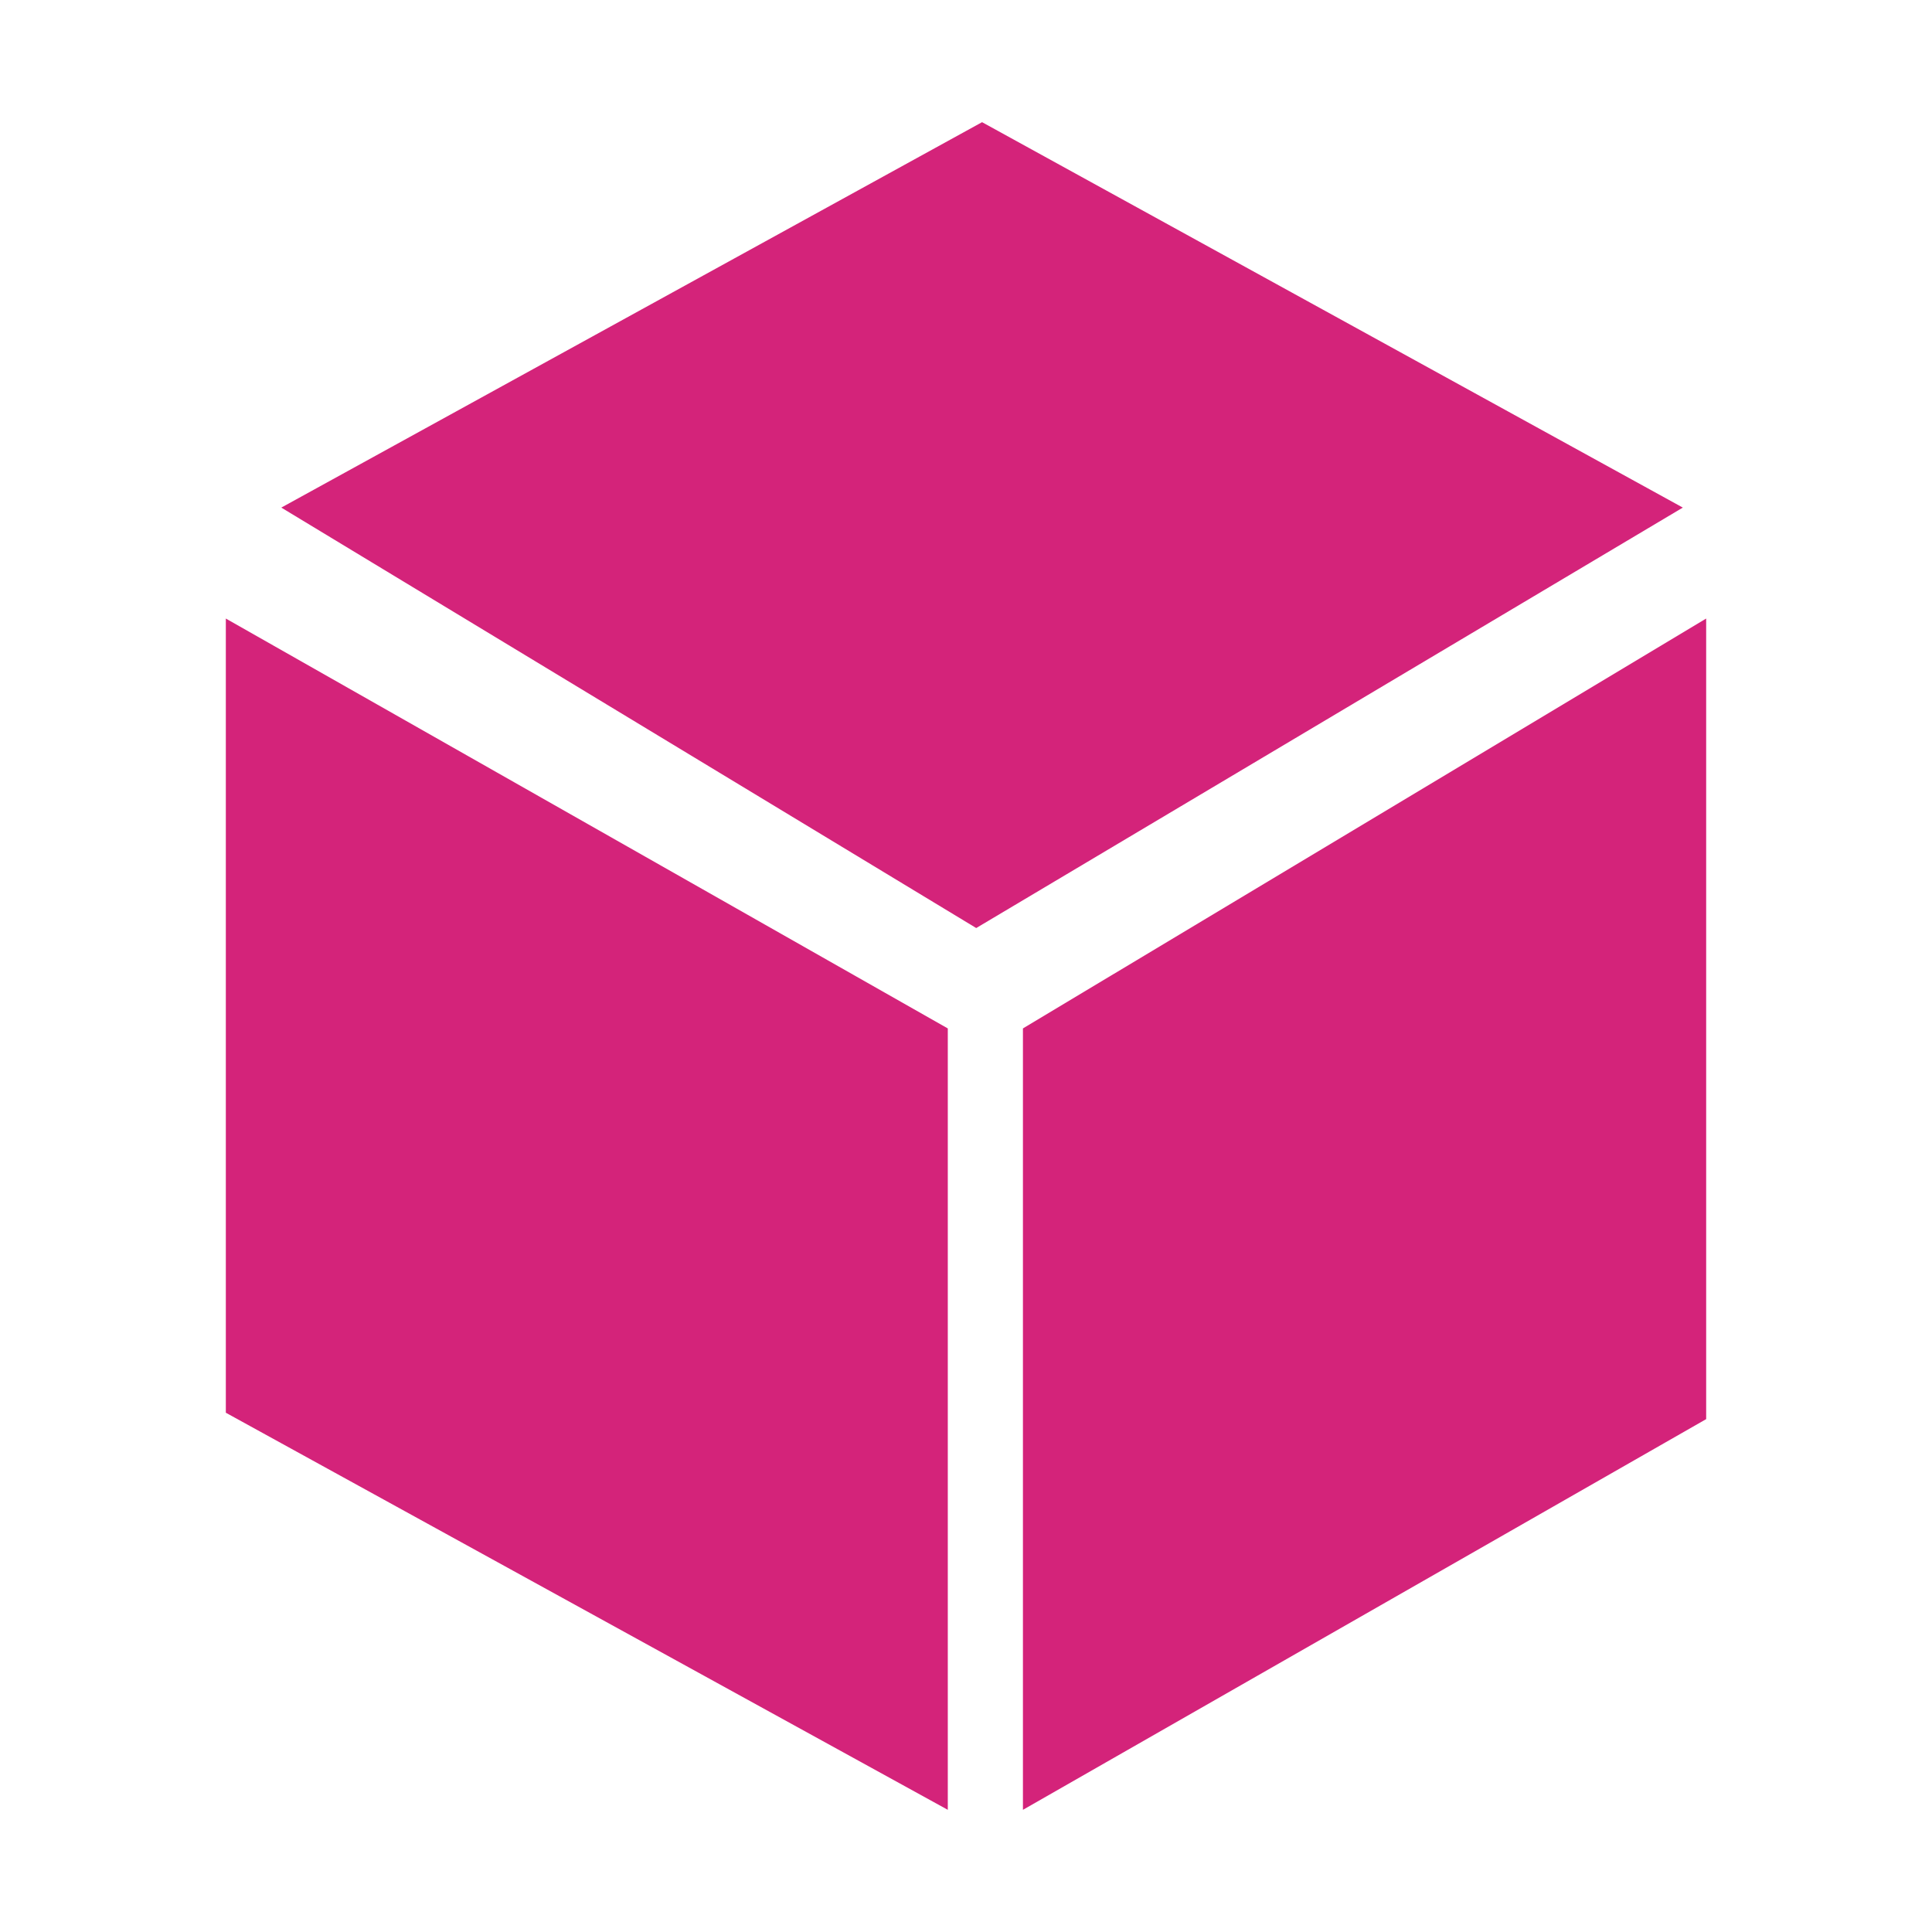 <?xml version="1.0" standalone="no"?><!DOCTYPE svg PUBLIC "-//W3C//DTD SVG 1.1//EN" "http://www.w3.org/Graphics/SVG/1.1/DTD/svg11.dtd"><svg t="1536731354937" class="icon" style="" viewBox="0 0 1024 1024" version="1.1" xmlns="http://www.w3.org/2000/svg" p-id="17947" xmlns:xlink="http://www.w3.org/1999/xlink" width="200" height="200"><defs><style type="text/css"></style></defs><path d="M119.694 748.776 502.352 959.244 502.352 545.09 119.694 327.841Z" p-id="17948" fill="#d4237a"></path><path d="M520.51 64.756 149.097 269.033 517.416 491.882 891.925 269.033Z" p-id="17949" fill="#d4237a"></path><path d="M542.177 545.09 542.177 959.244 904.305 752.167 904.305 327.841Z" p-id="17950" fill="#d4237a"></path></svg>